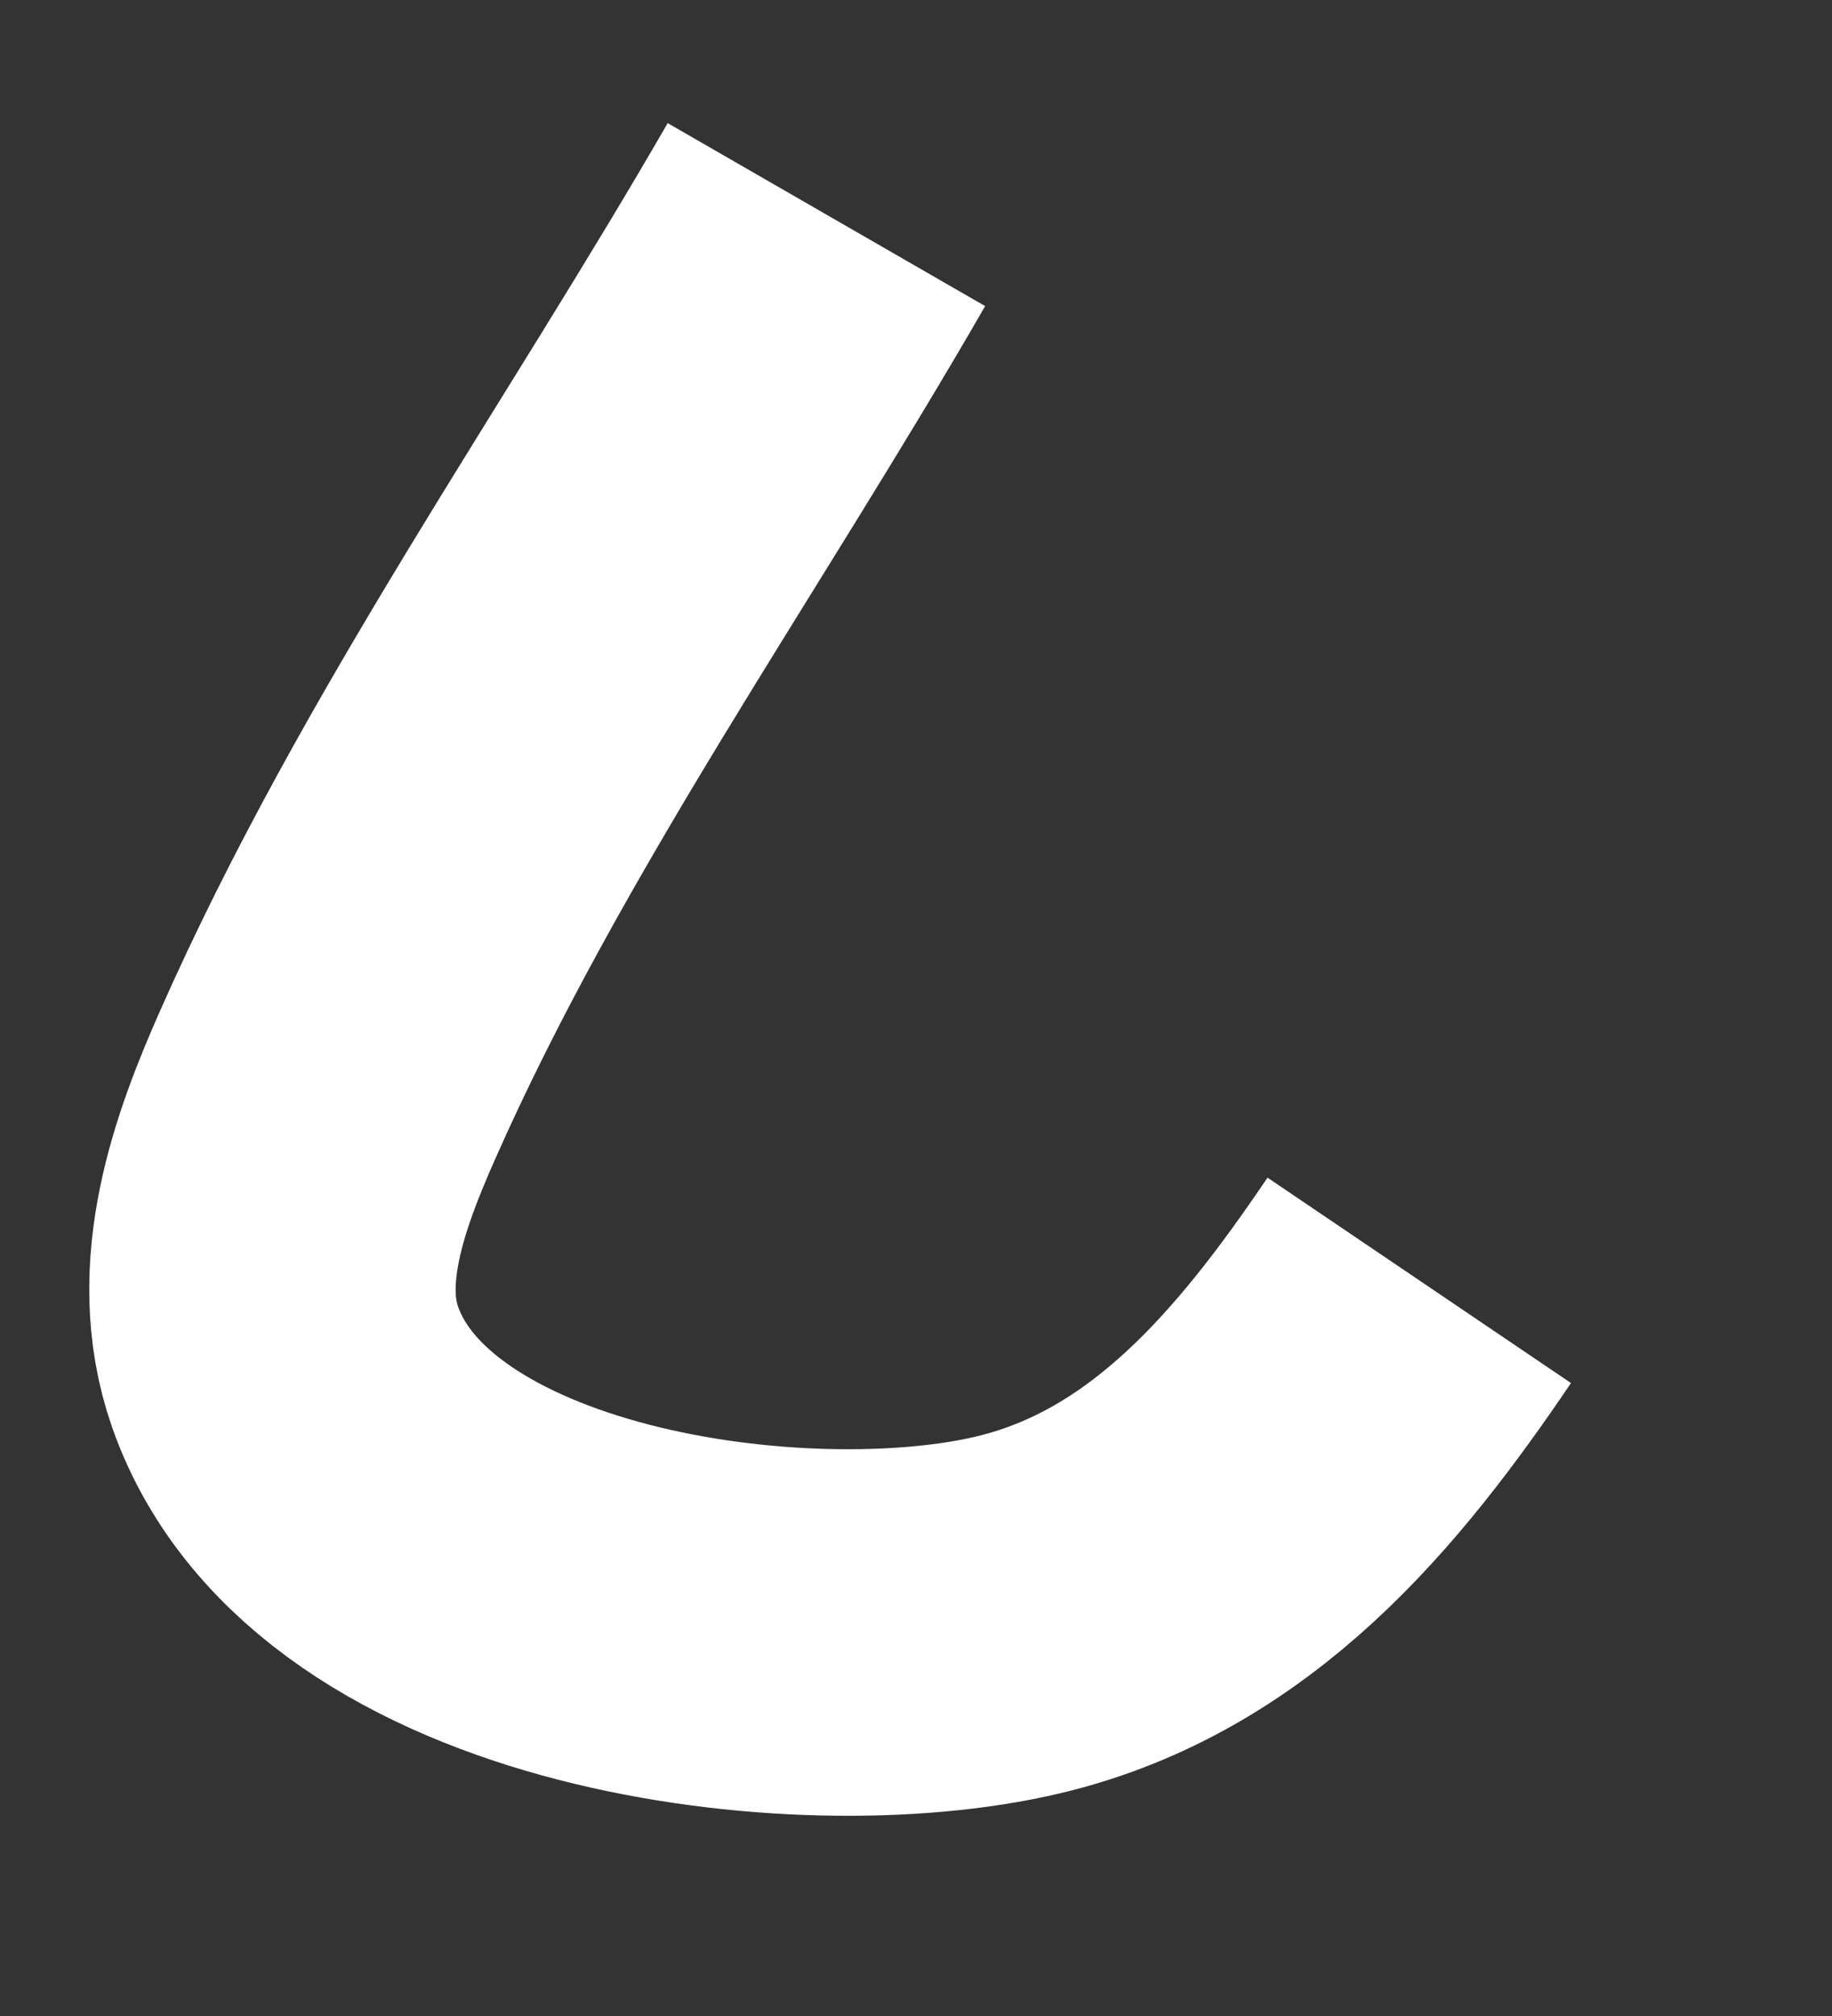 ﻿<?xml version="1.0" encoding="utf-8"?>
<svg version="1.1" xmlns:xlink="http://www.w3.org/1999/xlink" width="10px" height="11px" xmlns="http://www.w3.org/2000/svg">
  <rect width="100%" height="100%" fill="#333333" stroke="none"/>
  <g transform="matrix(1 0 0 1 -398 -11207 )">
    <path d="M 3.511 0.171  C 2.607 1.74  1.518 3.268  0.786 4.925  C 0.578 5.395  0.377 5.951  0.557 6.461  C 1.029 7.797  3.383 8.09  4.555 7.812  C 5.555 7.576  6.199 6.796  6.747 5.986  " stroke-width="2" stroke="#ffffff" fill="none" transform="matrix(1 0 0 1 399 11208 )" />
  </g>
</svg>